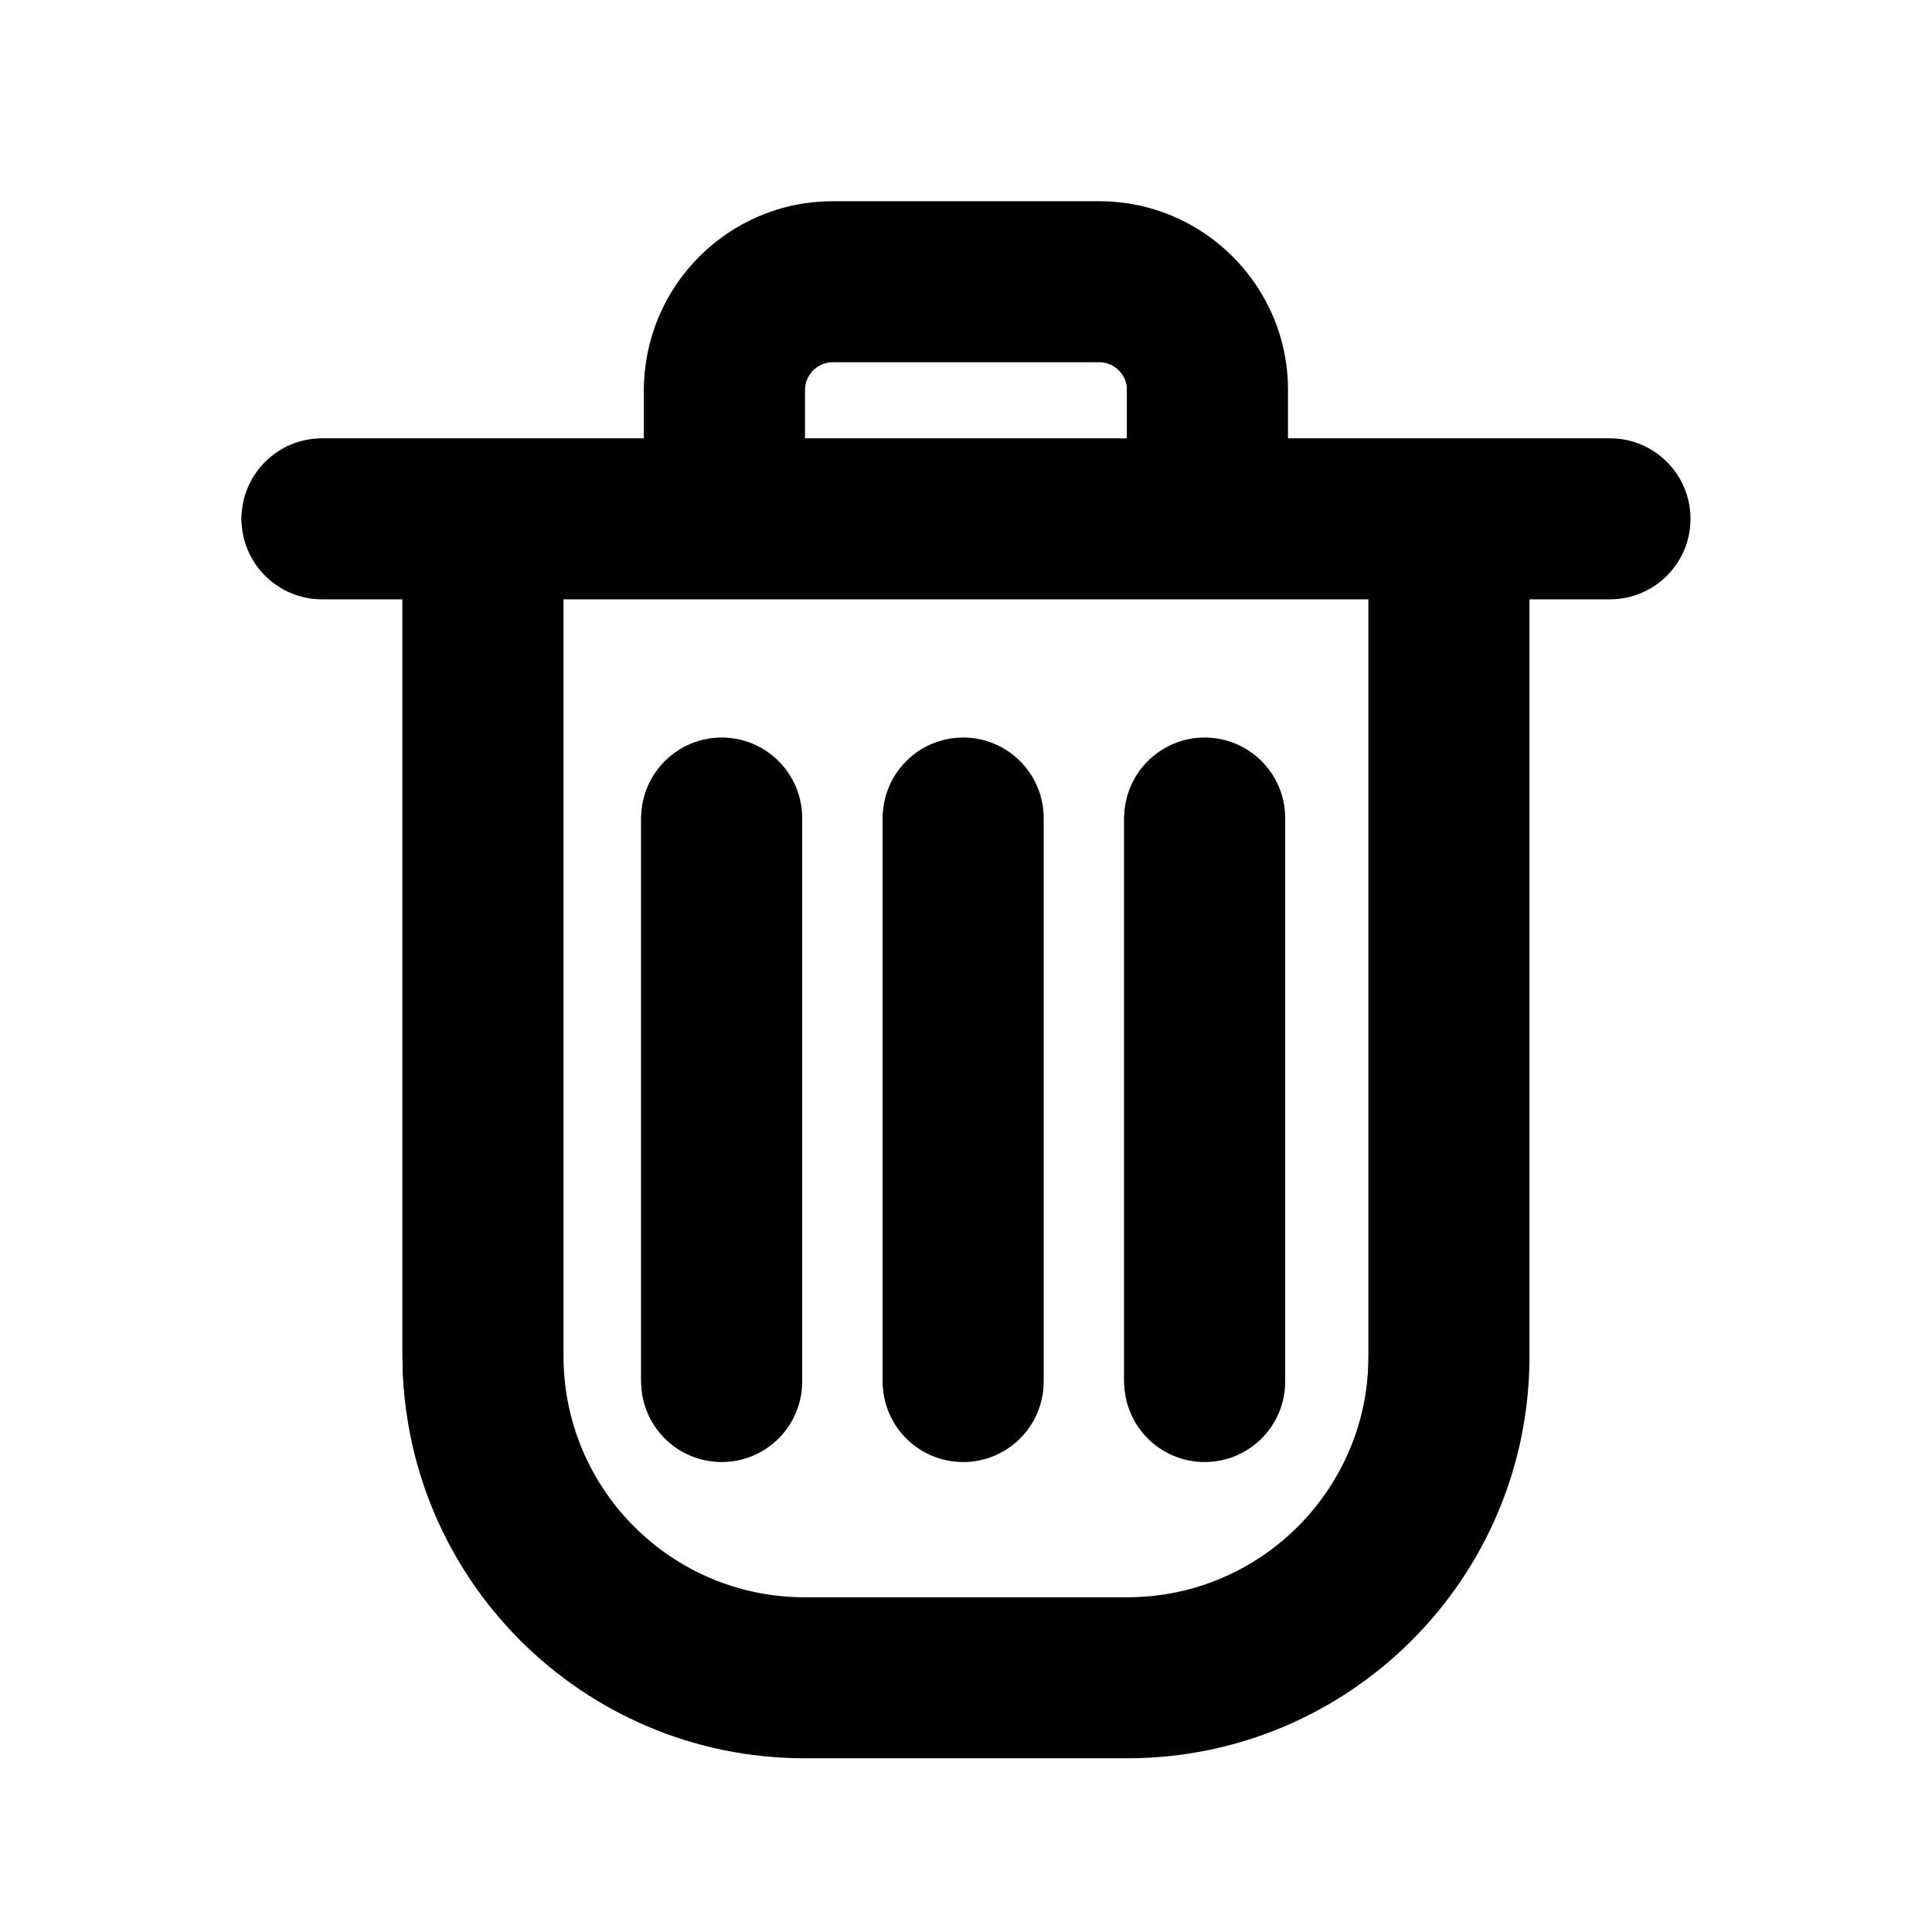 <svg width="24" height="24" viewBox="0 0 24 24" fill="none" xmlns="http://www.w3.org/2000/svg">
<path fill-rule="evenodd" clip-rule="evenodd" d="M9.843 3H13.158C14.172 3 15 3.828 15 4.842V5.945H19.5C19.776 5.945 20 6.169 20 6.445C20 6.721 19.776 6.945 19.5 6.945H18V16.845C18 19.329 15.986 21.342 13.503 21.342H9.496C7.013 21.342 5 19.329 5 16.845V6.945H3.5C3.224 6.945 3 6.721 3 6.445C3 6.169 3.224 5.945 3.5 5.945H8V4.842C8 3.828 8.828 3 9.843 3ZM14 4.842V5.945H9V4.842C9 4.38 9.38 4 9.843 4H13.158C13.62 4 14 4.38 14 4.842ZM6 6.945V16.845C6 18.776 7.566 20.342 9.496 20.342H13.503C15.434 20.342 17 18.776 17 16.845V6.945H6ZM7.965 17.162V10.162C7.965 9.886 8.189 9.662 8.465 9.662C8.741 9.662 8.965 9.886 8.965 10.162V17.162C8.965 17.438 8.741 17.662 8.465 17.662C8.189 17.662 7.965 17.438 7.965 17.162ZM10.965 10.162V17.162C10.965 17.438 11.189 17.662 11.465 17.662C11.741 17.662 11.965 17.438 11.965 17.162V10.162C11.965 9.886 11.741 9.662 11.465 9.662C11.189 9.662 10.965 9.886 10.965 10.162ZM13.965 17.162V10.162C13.965 9.886 14.189 9.662 14.465 9.662C14.741 9.662 14.965 9.886 14.965 10.162V17.162C14.965 17.438 14.741 17.662 14.465 17.662C14.189 17.662 13.965 17.438 13.965 17.162Z" fill="currentcolor"/>
<path fill-rule="evenodd" clip-rule="evenodd" d="M8 4.842C8 3.551 9.052 2.5 10.343 2.5H13.658C14.948 2.5 16 3.552 16 4.842V5.445H20C20.552 5.445 21 5.893 21 6.445C21 6.997 20.552 7.445 20 7.445H19V16.845C19 19.605 16.763 21.842 14.003 21.842H9.996C7.237 21.842 5 19.605 5 16.845V7.445H4C3.448 7.445 3 6.997 3 6.445C3 5.893 3.448 5.445 4 5.445H8V4.842ZM10.343 4.5C10.156 4.5 10 4.657 10 4.842V5.445H14V4.842C14 4.656 13.843 4.5 13.658 4.5H10.343ZM7 7.445V16.845C7 18.5 8.342 19.842 9.996 19.842H14.003C15.658 19.842 17 18.5 17 16.845V7.445H7ZM7.965 10.162C7.965 9.61 8.413 9.162 8.965 9.162C9.517 9.162 9.965 9.61 9.965 10.162V17.162C9.965 17.715 9.517 18.162 8.965 18.162C8.413 18.162 7.965 17.715 7.965 17.162V10.162ZM10.965 10.162C10.965 9.61 11.412 9.162 11.965 9.162C12.517 9.162 12.965 9.61 12.965 10.162V17.162C12.965 17.715 12.517 18.162 11.965 18.162C11.412 18.162 10.965 17.715 10.965 17.162V10.162ZM13.965 10.162C13.965 9.61 14.412 9.162 14.965 9.162C15.517 9.162 15.965 9.61 15.965 10.162V17.162C15.965 17.715 15.517 18.162 14.965 18.162C14.412 18.162 13.965 17.715 13.965 17.162V10.162Z" fill="currentcolor"/>
</svg>
